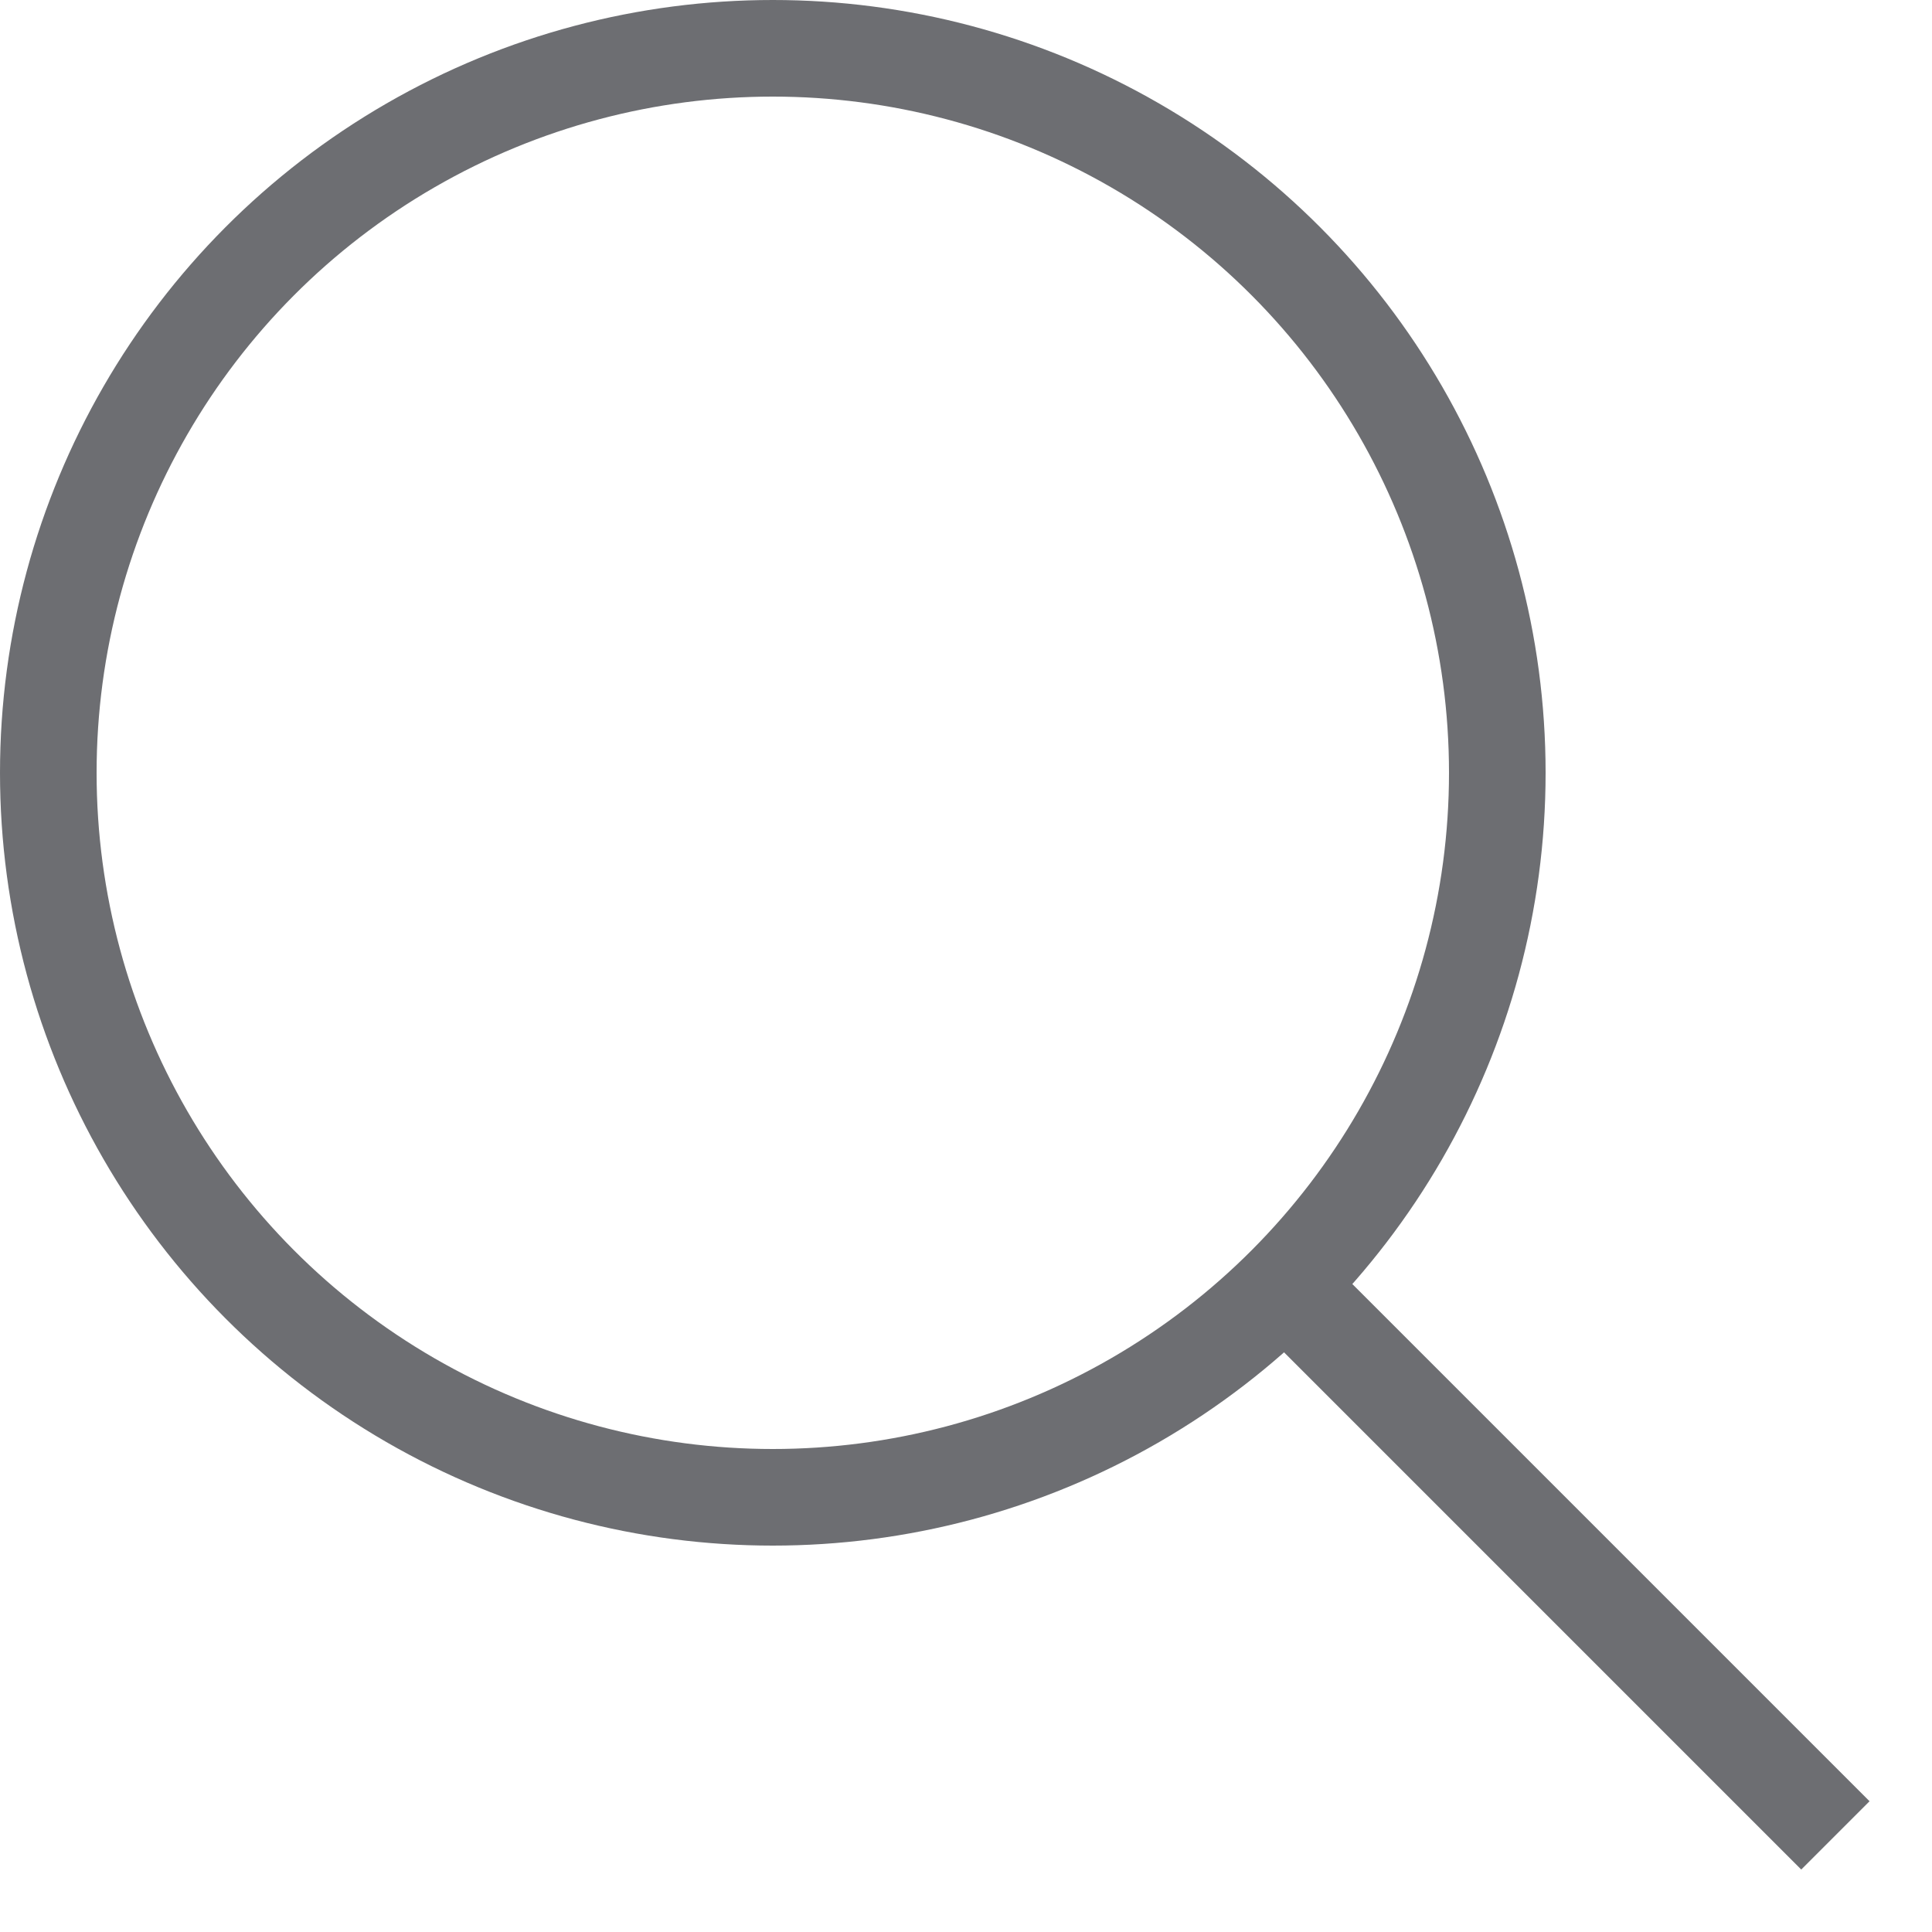 <svg xmlns="http://www.w3.org/2000/svg" viewBox="0 0 40 40">
  <g>
    <circle cx="16" cy="16" r="15" stroke-width="2" fill="none" stroke="#6d6e72" />
    <line x1="27" y1="27" x2="38" y2="38" stroke-width="2" stroke="#6d6e72" />
  </g>
</svg>
